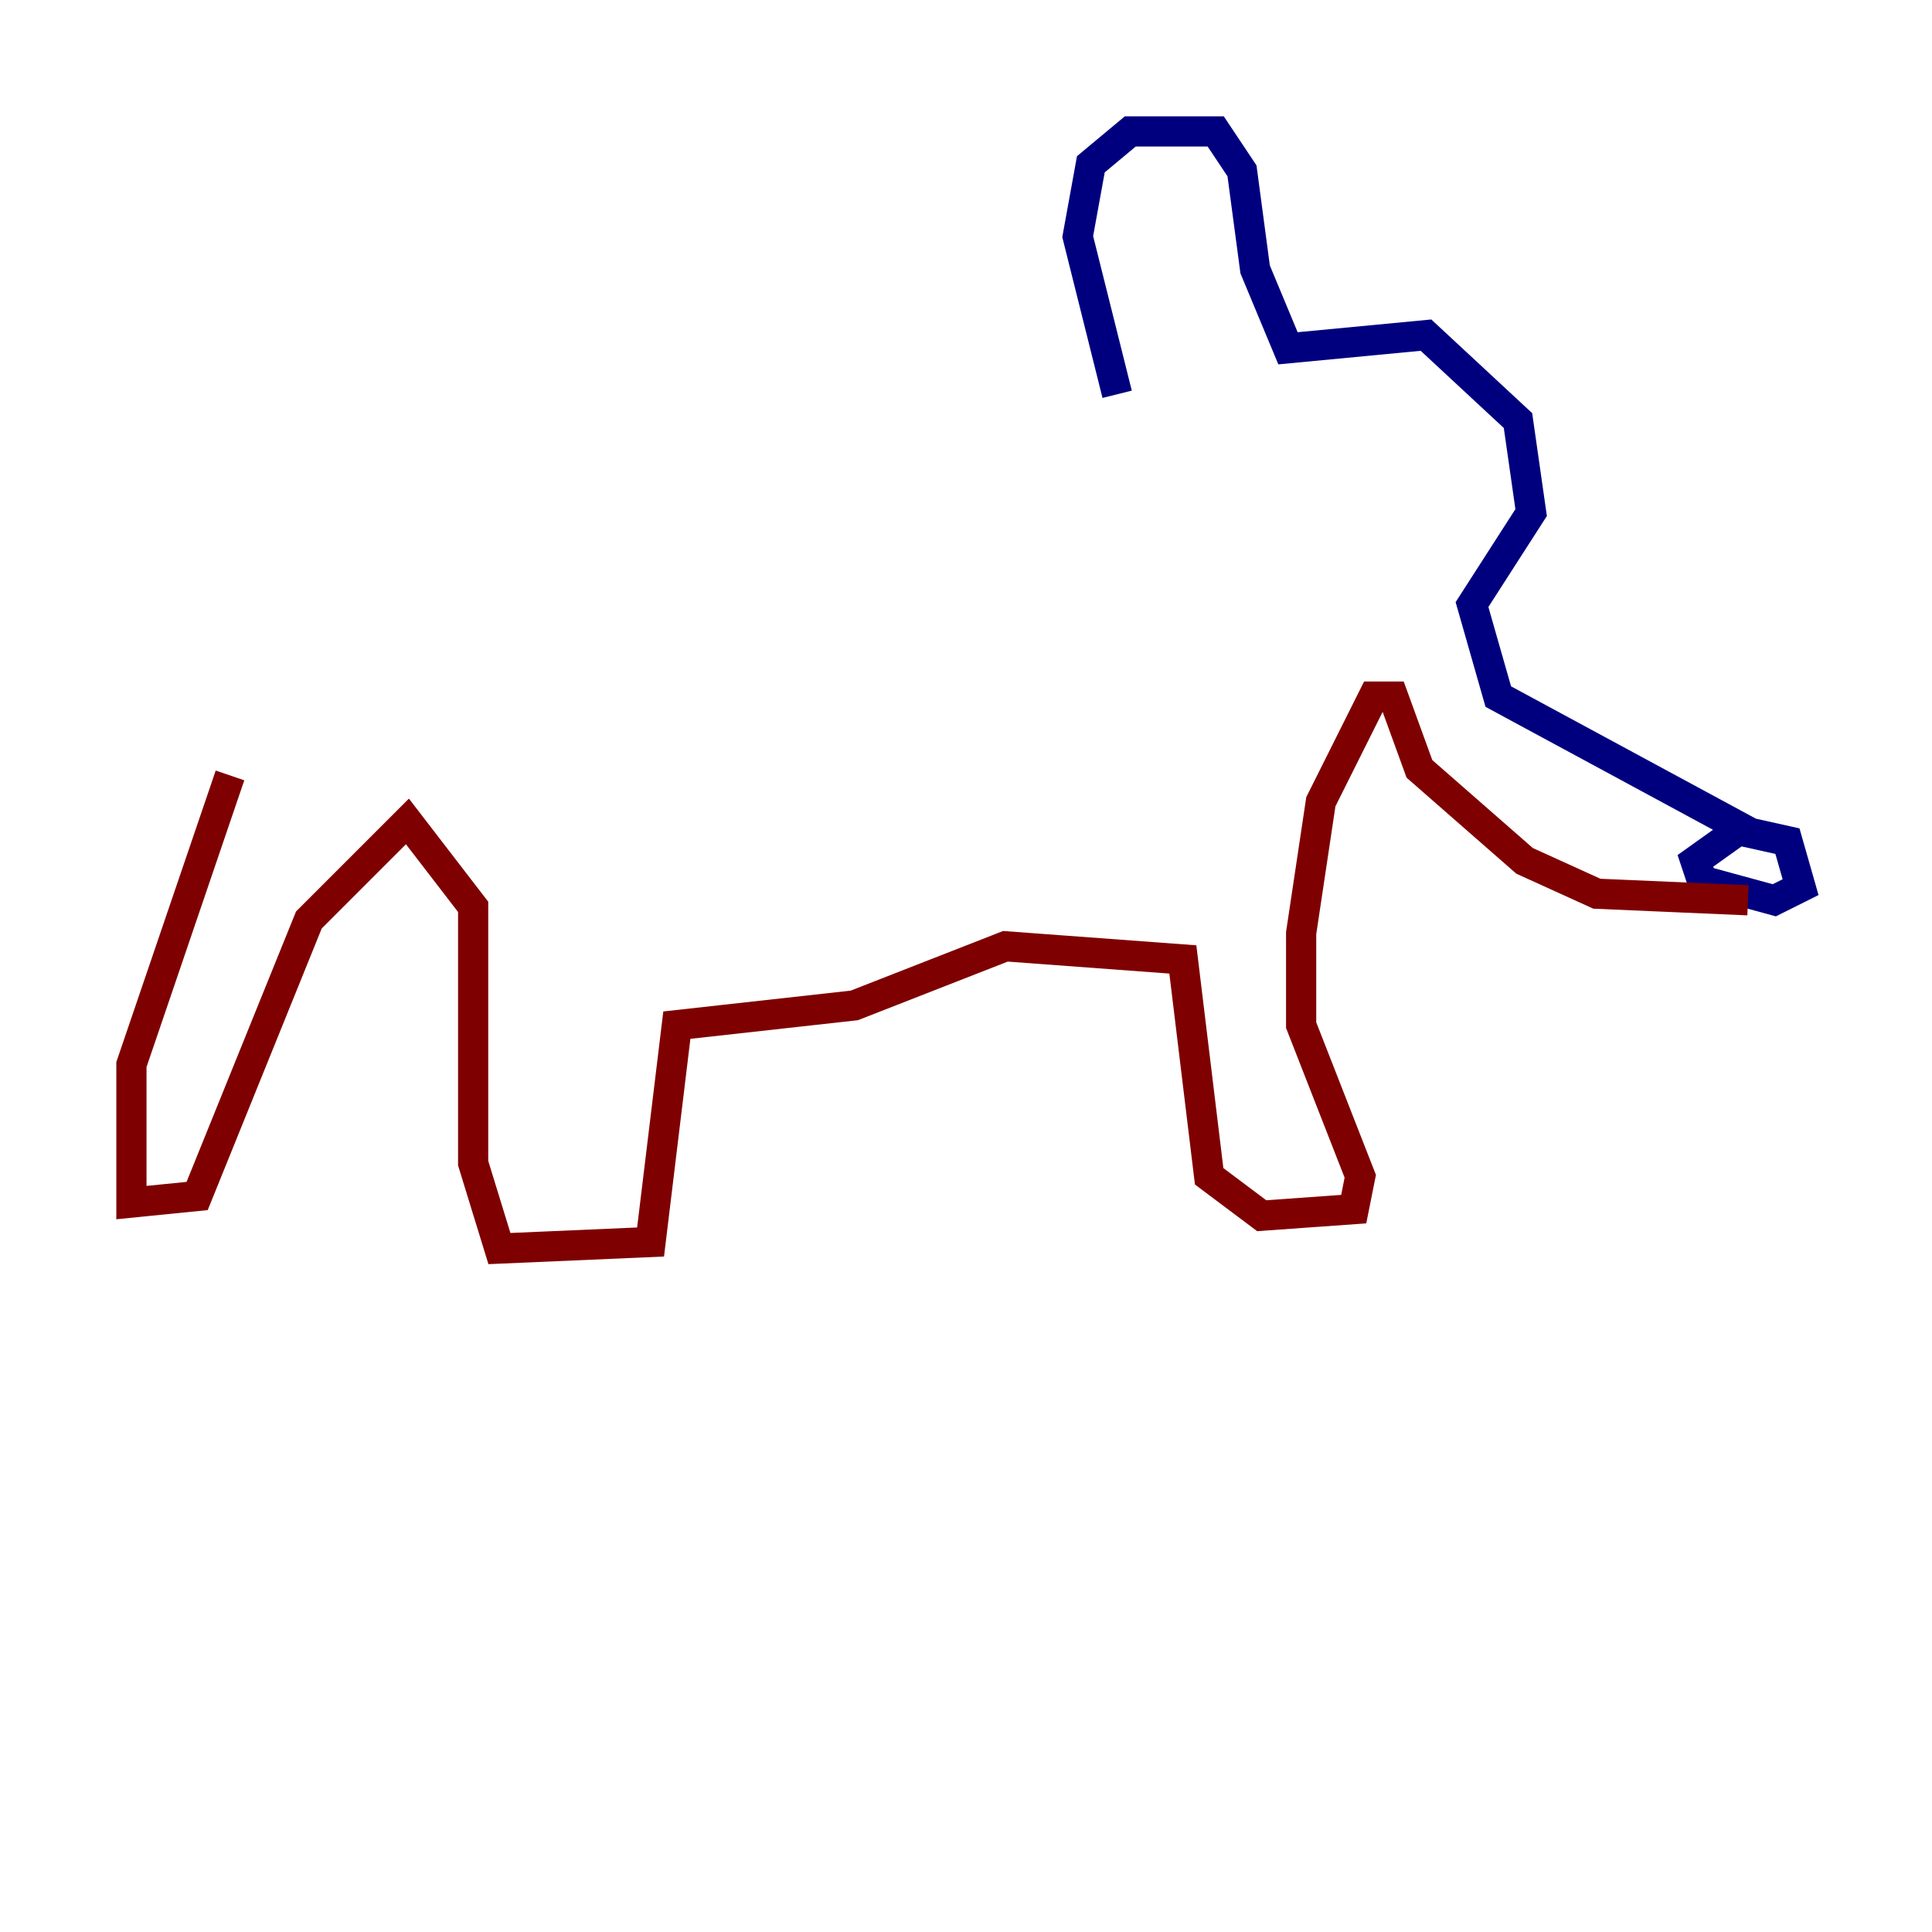 <?xml version="1.0" encoding="utf-8" ?>
<svg baseProfile="tiny" height="128" version="1.2" viewBox="0,0,128,128" width="128" xmlns="http://www.w3.org/2000/svg" xmlns:ev="http://www.w3.org/2001/xml-events" xmlns:xlink="http://www.w3.org/1999/xlink"><defs /><polyline fill="none" points="74.014,26.122 71.401,15.674 72.272,10.884 74.884,8.707 80.544,8.707 82.286,11.32 83.156,17.85 85.333,23.075 94.476,22.204 100.571,27.864 101.442,33.959 97.524,40.054 99.265,46.15 115.374,54.857 112.326,57.034 112.762,58.34 117.551,59.646 119.293,58.776 118.422,55.728 114.503,54.857" stroke="#00007f" stroke-width="2" /><polyline fill="none" points="115.809,59.646 105.796,59.211 101.007,57.034 94.041,50.939 92.299,46.15 90.993,46.15 87.51,53.116 86.204,61.823 86.204,67.918 90.122,77.932 89.687,80.109 83.592,80.544 80.109,77.932 78.367,63.565 66.612,62.694 56.599,66.612 44.843,67.918 43.102,82.286 33.088,82.721 31.347,77.061 31.347,60.082 26.993,54.422 20.463,60.952 13.061,79.238 8.707,79.674 8.707,70.531 15.238,51.374" stroke="#7f0000" stroke-width="2" /></svg>